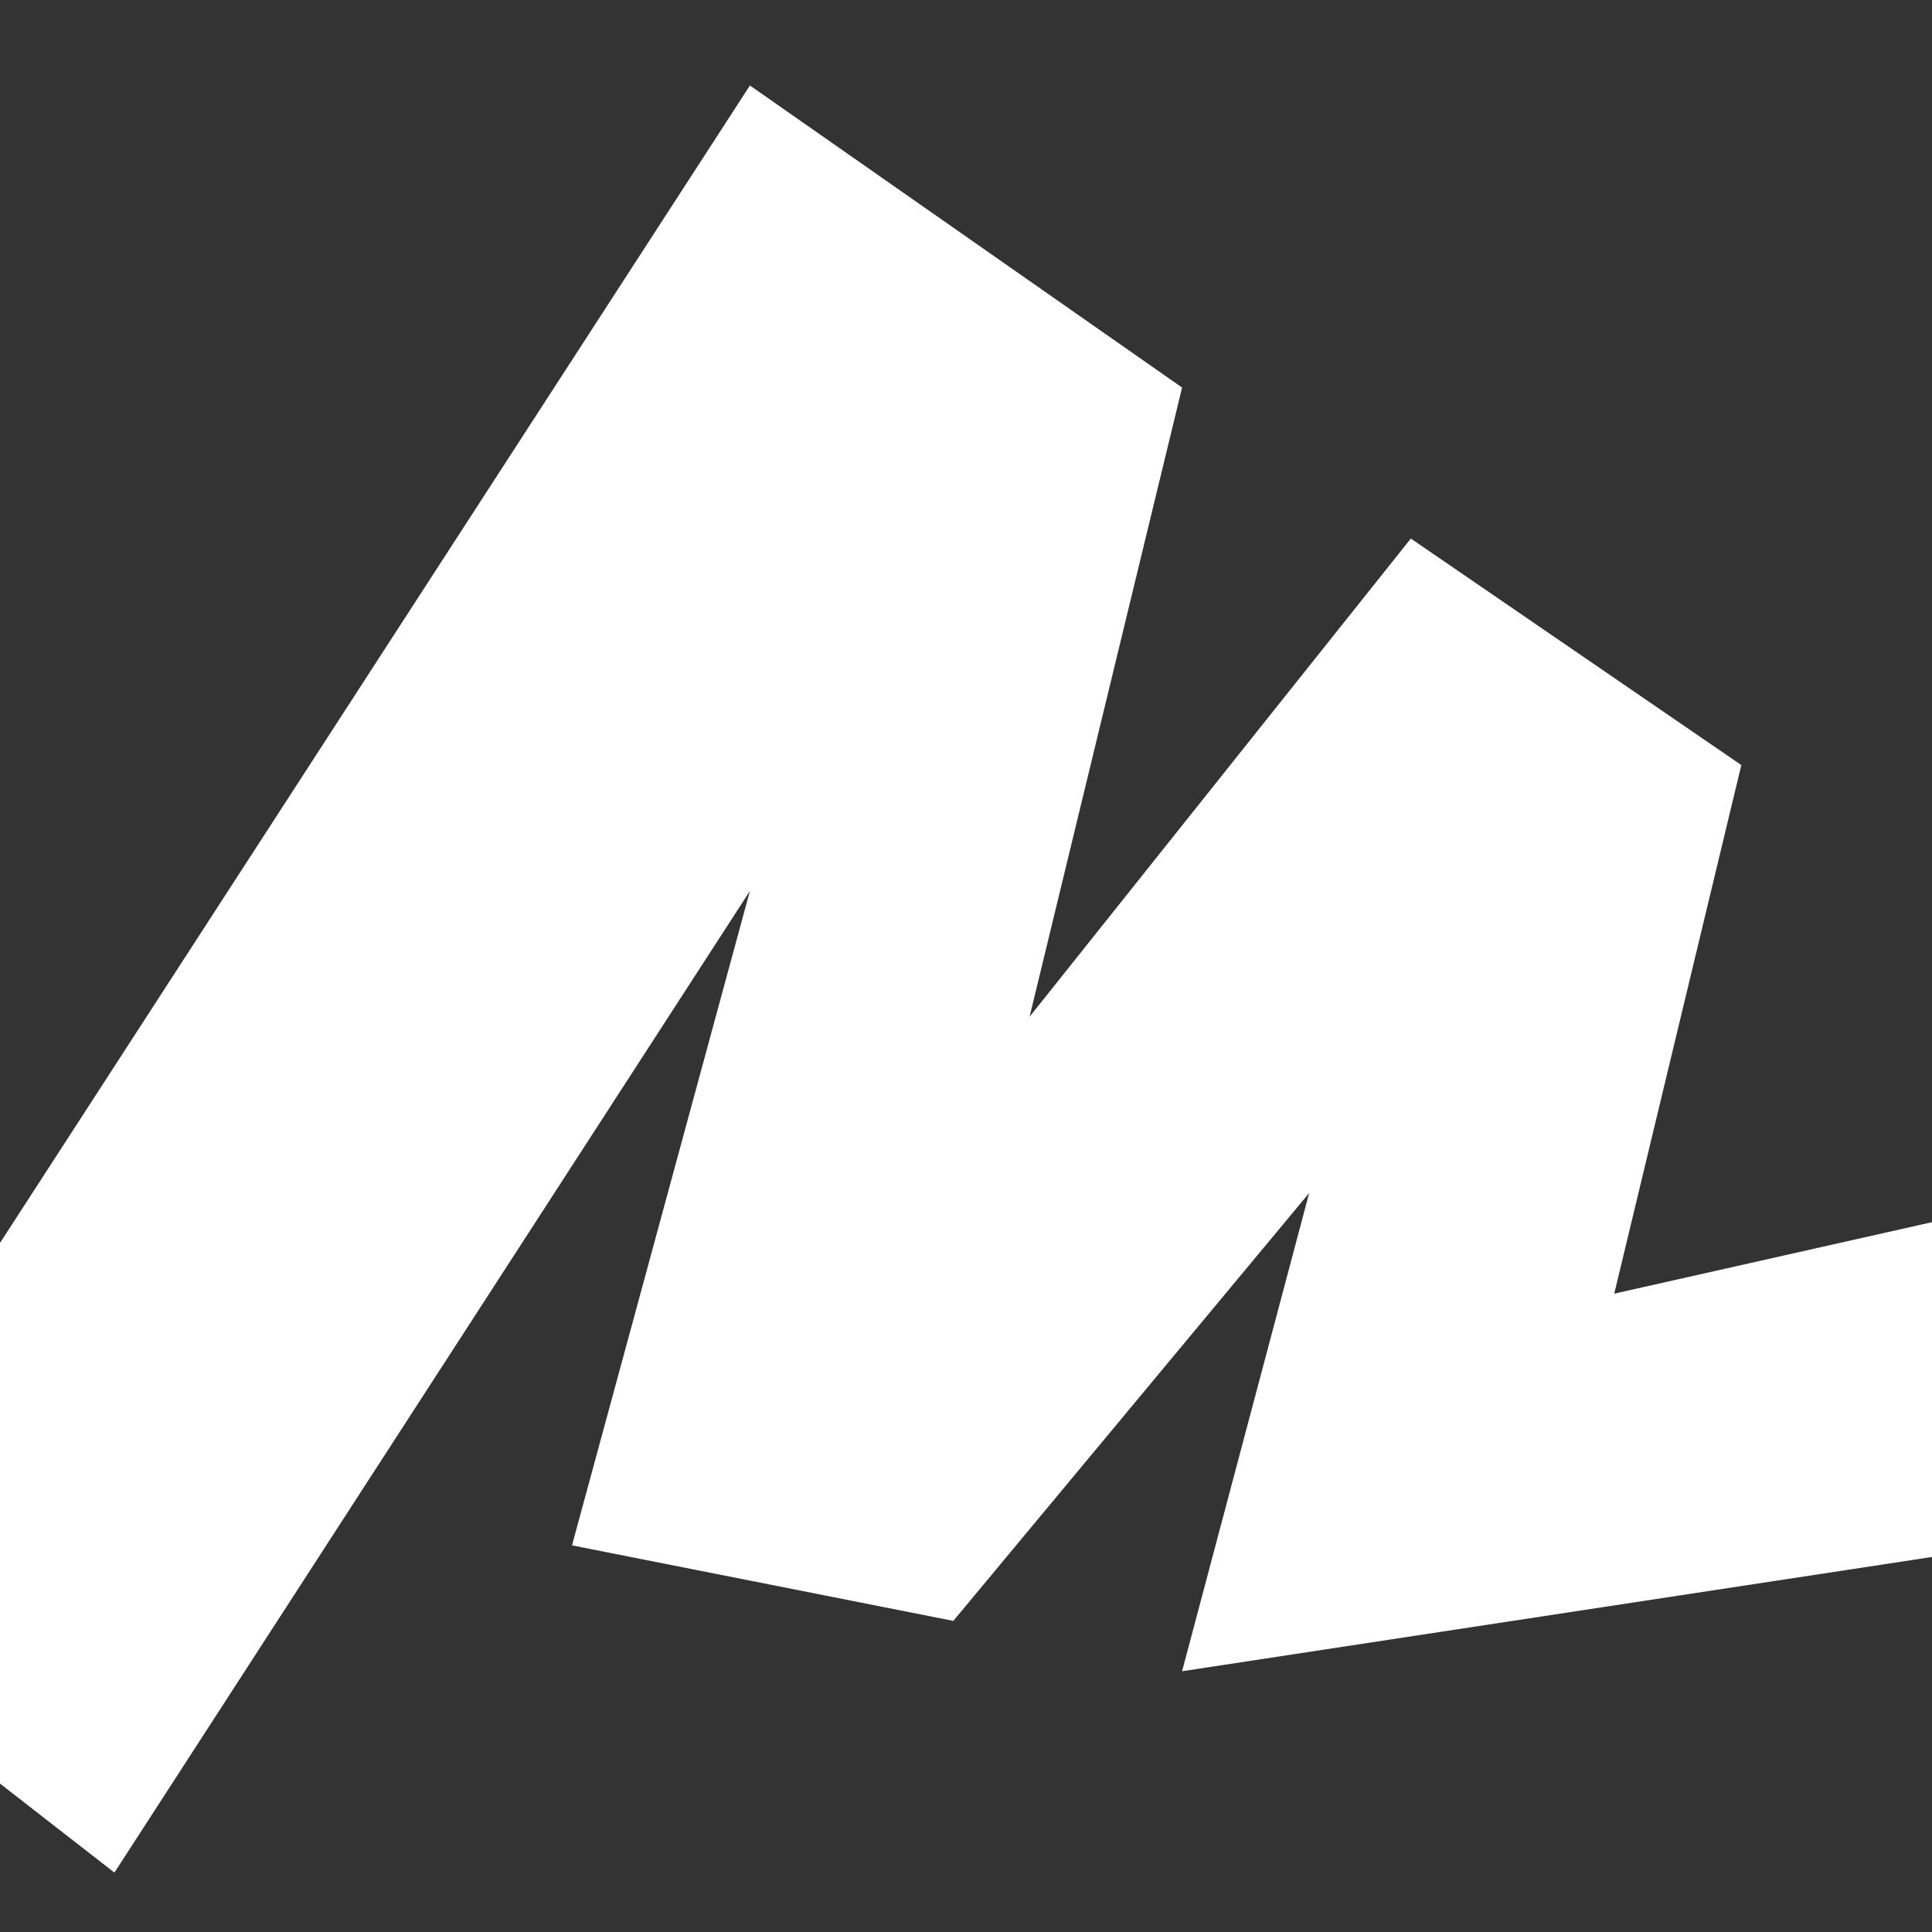 <svg width="32" height="32" viewBox="0 0 32 32" fill="none" xmlns="http://www.w3.org/2000/svg">
<rect x="0" y="0" width="32" height="32" fill="#333333" stroke="none"/>
<g clip-path="url(#clip0_958_5998)">
<path d="M12.421 1.416L-1.895 23.512L-4 26.43L1.895 31.016L12.421 14.757L9.474 25.596L15.79 26.847L21.684 19.76L19.579 27.681L36 25.179V19.343L26.737 21.427L28.842 12.672L23.368 8.92L17.053 16.841L19.579 6.419L12.421 1.416Z" fill="white"/>
</g>
<defs>
<clipPath id="clip0_958_5998">
<rect width="32" height="32" fill="white"/>
</clipPath>
</defs>
</svg>
